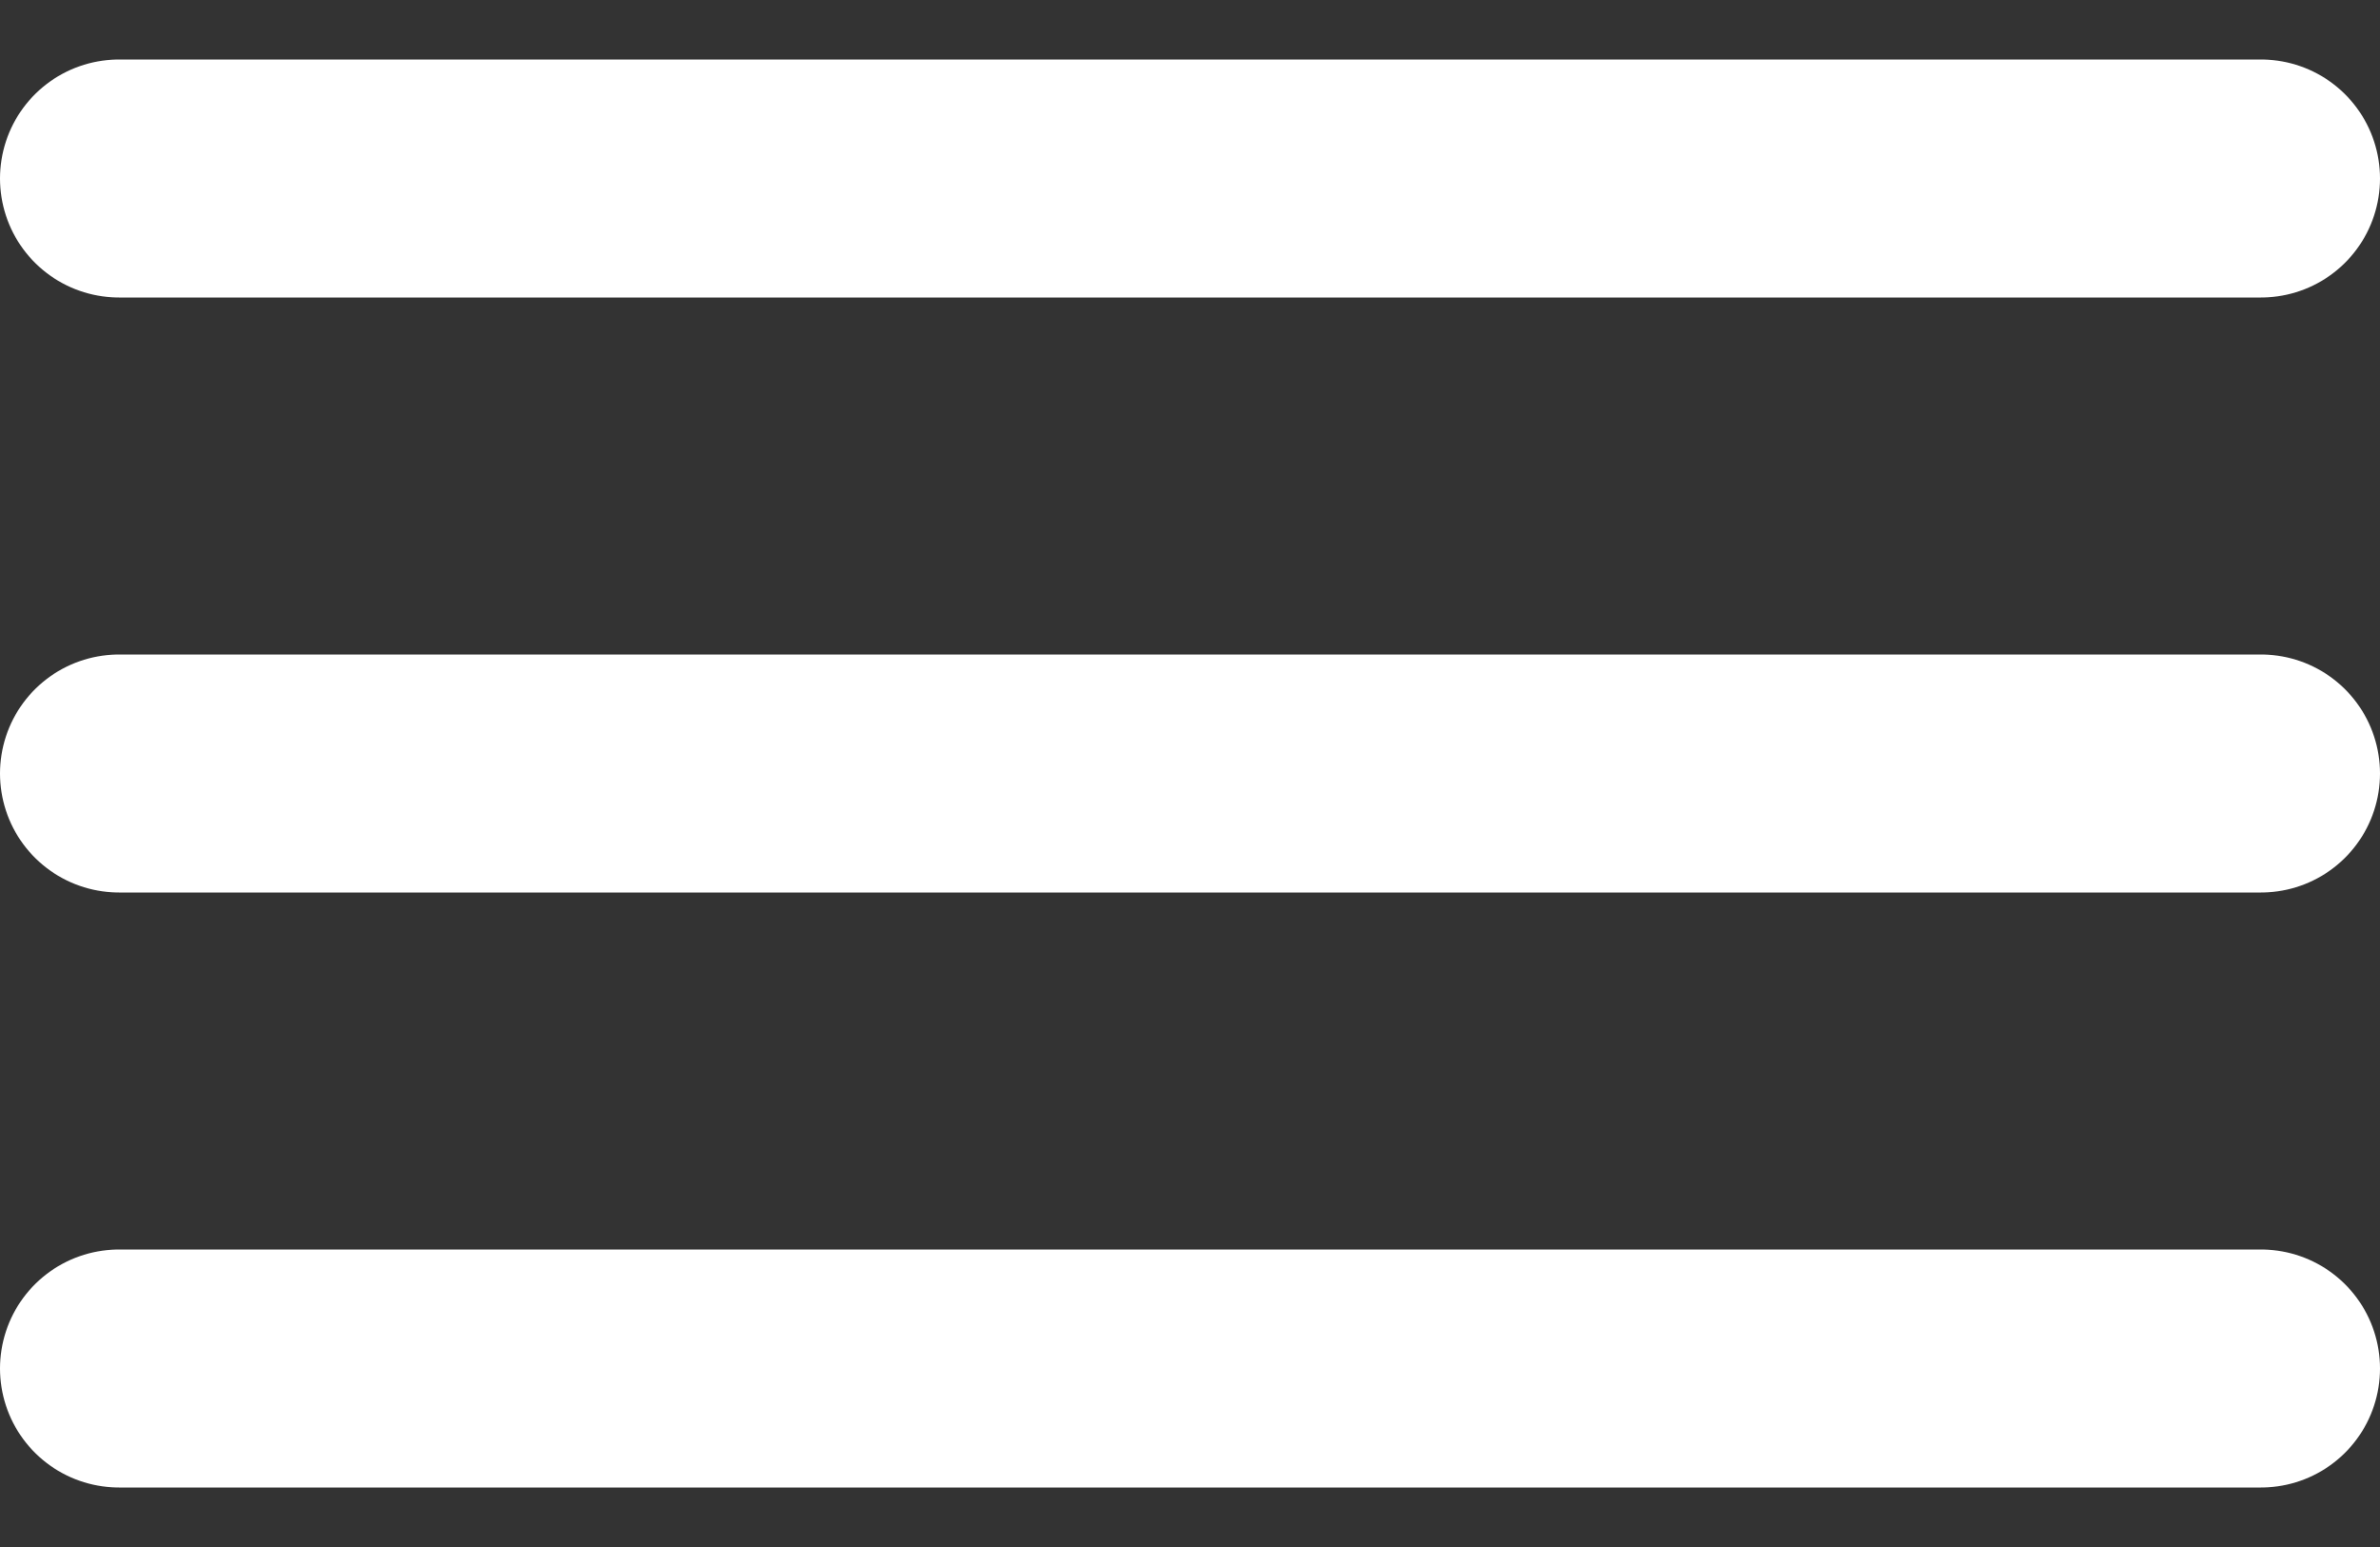 <svg width="20" height="13" viewBox="0 0 20 13" fill="none" xmlns="http://www.w3.org/2000/svg">
<rect x="0" y="0" width="20" height="13" fill="#333333" stroke="none"/>
<g id="Frame 247">
<path id="Vector 1" d="M1 1.5H19" stroke="white" stroke-width="2" stroke-linecap="round"/>
<path id="Vector 3" d="M1 6.5H19" stroke="white" stroke-width="2" stroke-linecap="round"/>
<path id="Vector 2" d="M1 11.5H19" stroke="white" stroke-width="2" stroke-linecap="round"/>
</g>
</svg>
